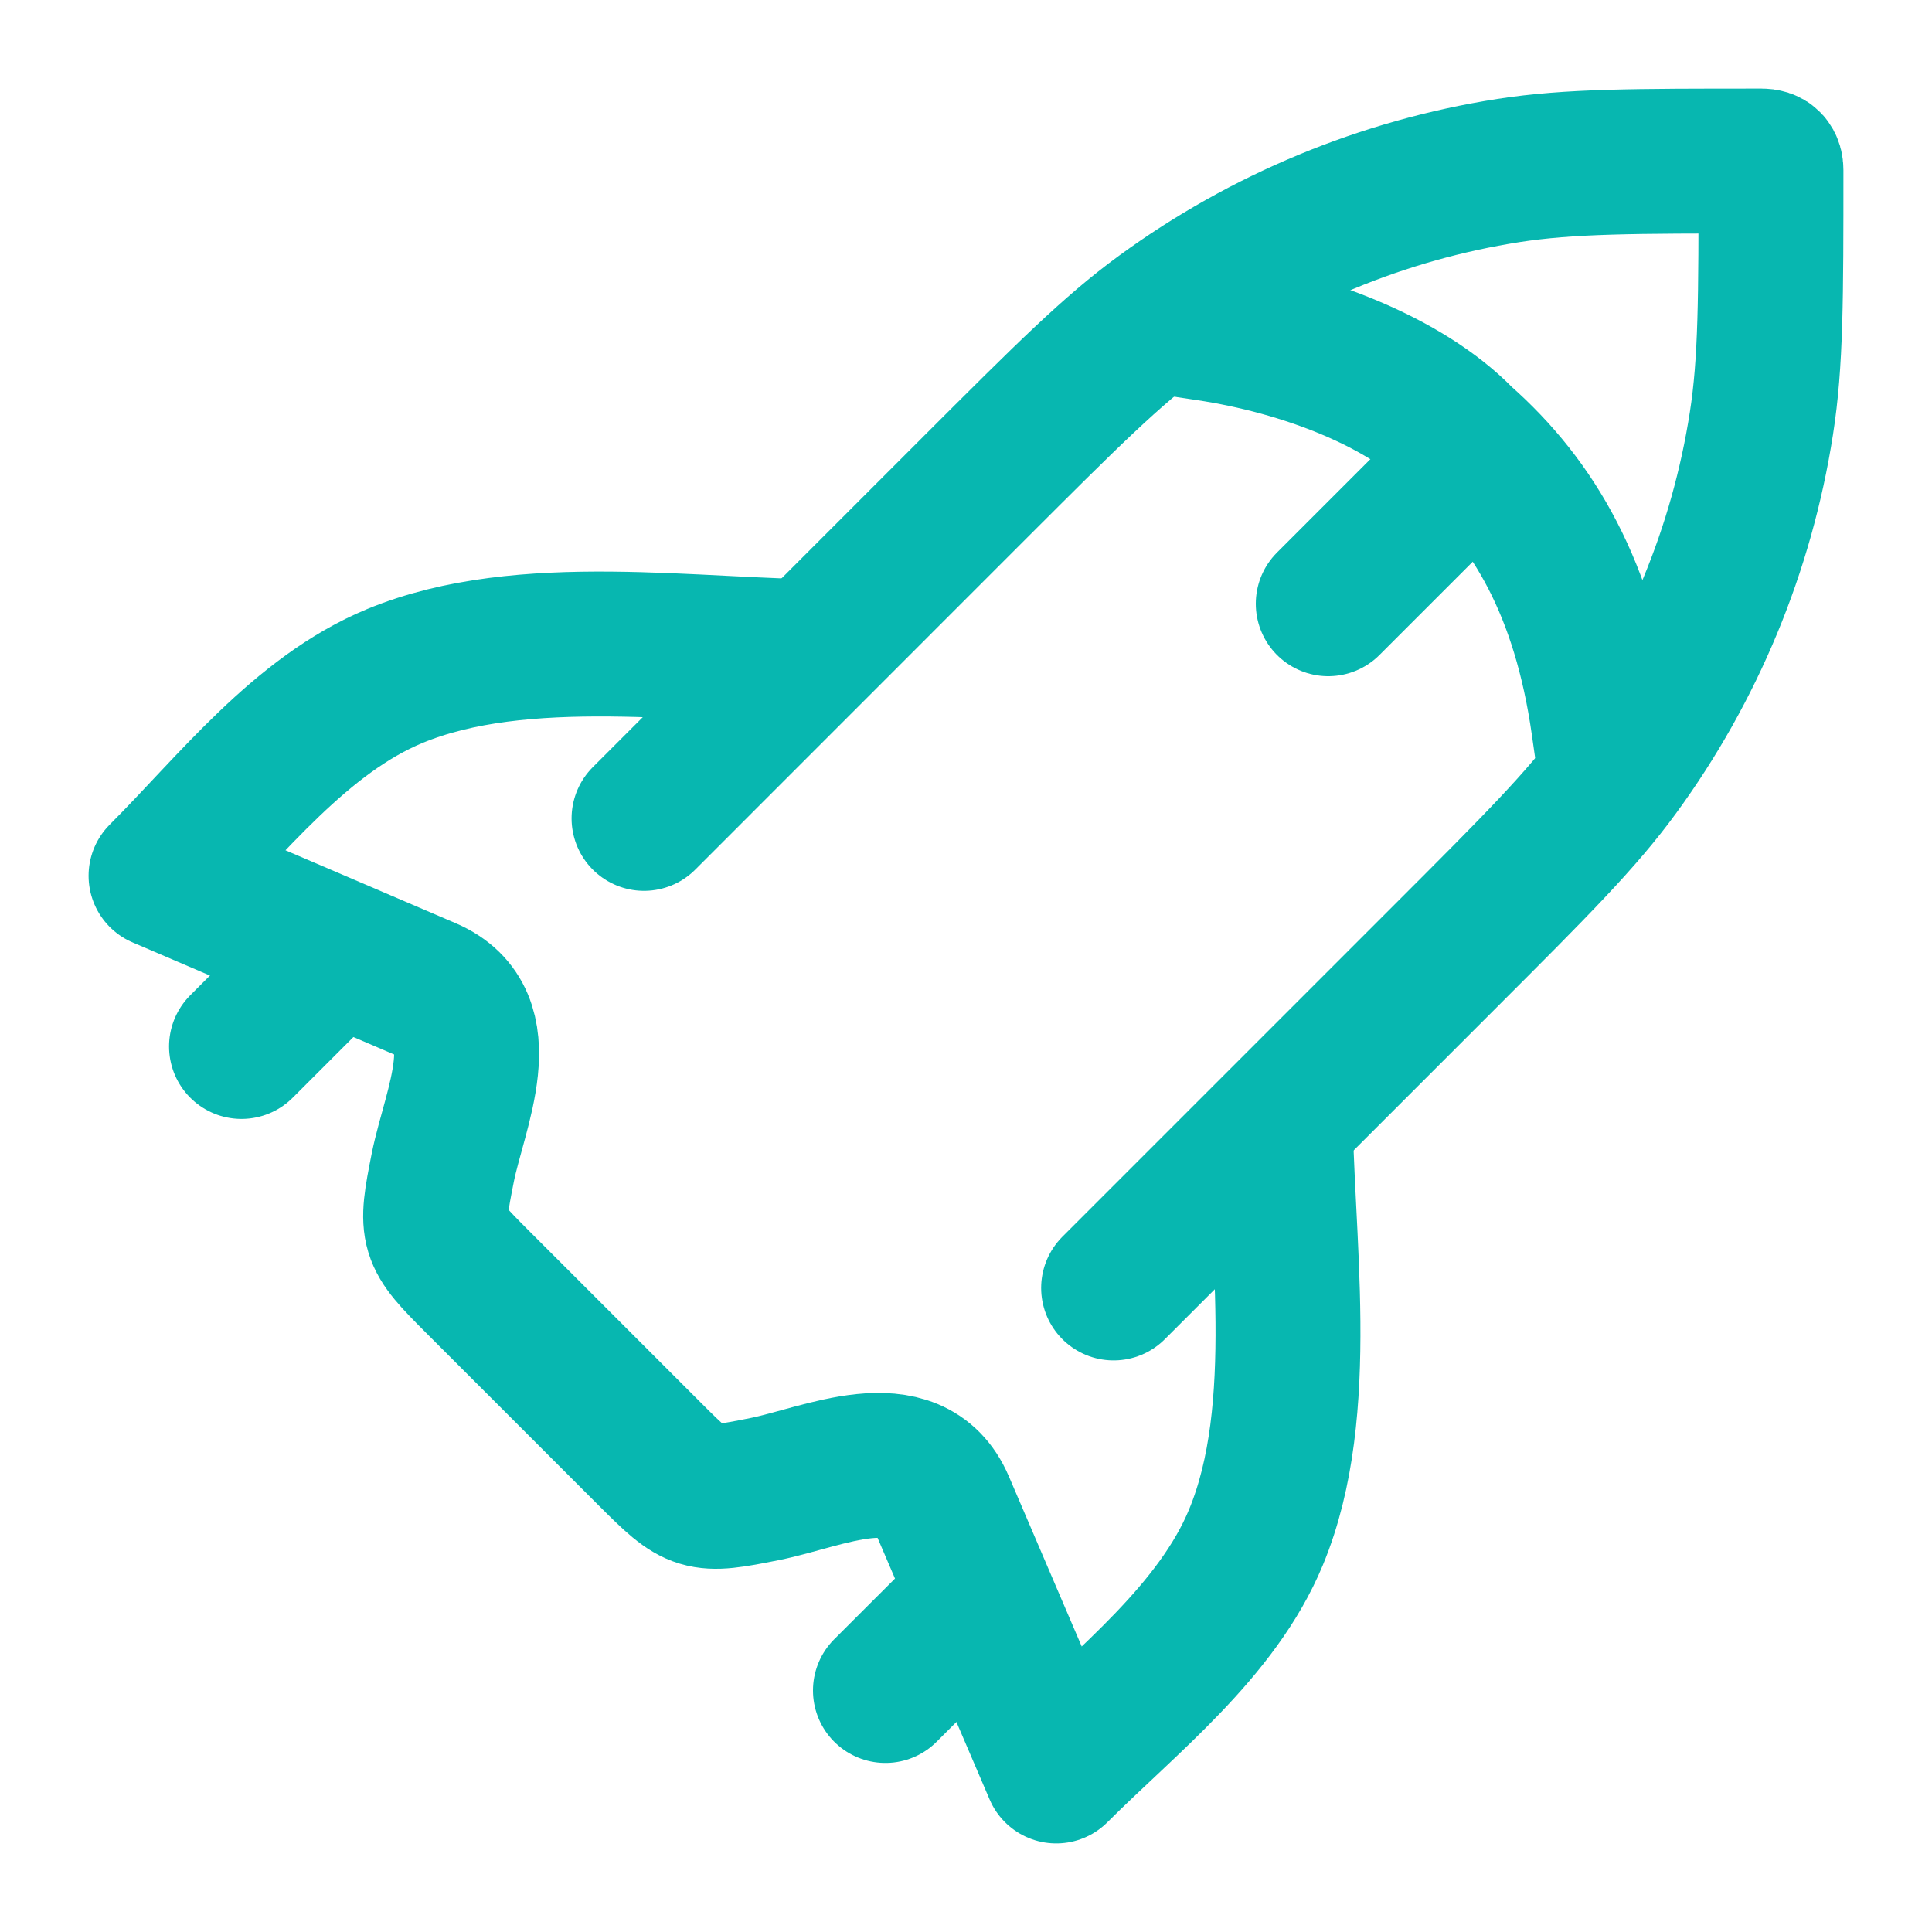 <svg width="20" height="20" viewBox="0 0 20 20" fill="none" xmlns="http://www.w3.org/2000/svg">
<g clip-path="url(#clip0_5273_18347)">
<path d="M6.667 8.472L10.102 5.036C11.04 4.099 11.509 3.63 12.026 3.253C13.087 2.478 14.318 1.968 15.616 1.765C16.249 1.667 16.912 1.667 18.237 1.667C18.307 1.667 18.333 1.698 18.333 1.763C18.333 3.088 18.333 3.751 18.234 4.384C18.032 5.682 17.522 6.913 16.747 7.974C16.37 8.491 15.901 8.96 14.964 9.897L11.528 13.333" stroke="#07B7B0" stroke-width="1.5" stroke-linecap="round" stroke-linejoin="round"/>
<path d="M8.617 6.749C7.198 6.749 5.415 6.448 4.087 6.998C3.114 7.401 2.398 8.334 1.667 9.066L4.421 10.246C5.152 10.559 4.705 11.48 4.584 12.085C4.45 12.758 4.457 12.783 4.943 13.269L6.731 15.057C7.217 15.543 7.242 15.55 7.915 15.415C8.519 15.295 9.441 14.848 9.754 15.578L10.934 18.333C11.665 17.602 12.599 16.886 13.002 15.913C13.552 14.585 13.251 12.802 13.251 11.383" stroke="#07B7B0" stroke-width="1.5" stroke-linejoin="round"/>
<path d="M10 16.667L9.166 17.5" stroke="#07B7B0" stroke-width="1.5" stroke-linecap="round" stroke-linejoin="round"/>
<path d="M3.333 10L2.5 10.833" stroke="#07B7B0" stroke-width="1.5" stroke-linecap="round" stroke-linejoin="round"/>
<path d="M12.5 3.4C13.5 3.55 14.55 3.95 15.134 4.55C15.881 5.21 16.4 6.1 16.6 7.5" stroke="#07B7B0" stroke-width="1.5" stroke-linecap="square"/>
<path d="M14.95 5.05L13.75 6.25" stroke="#07B7B0" stroke-width="1.5" stroke-linecap="round"/>
</g>
<defs>
<clipPath id="clip0_5273_18347">
<rect width="20" height="20" fill="white"/>
</clipPath>
</defs>
</svg>
